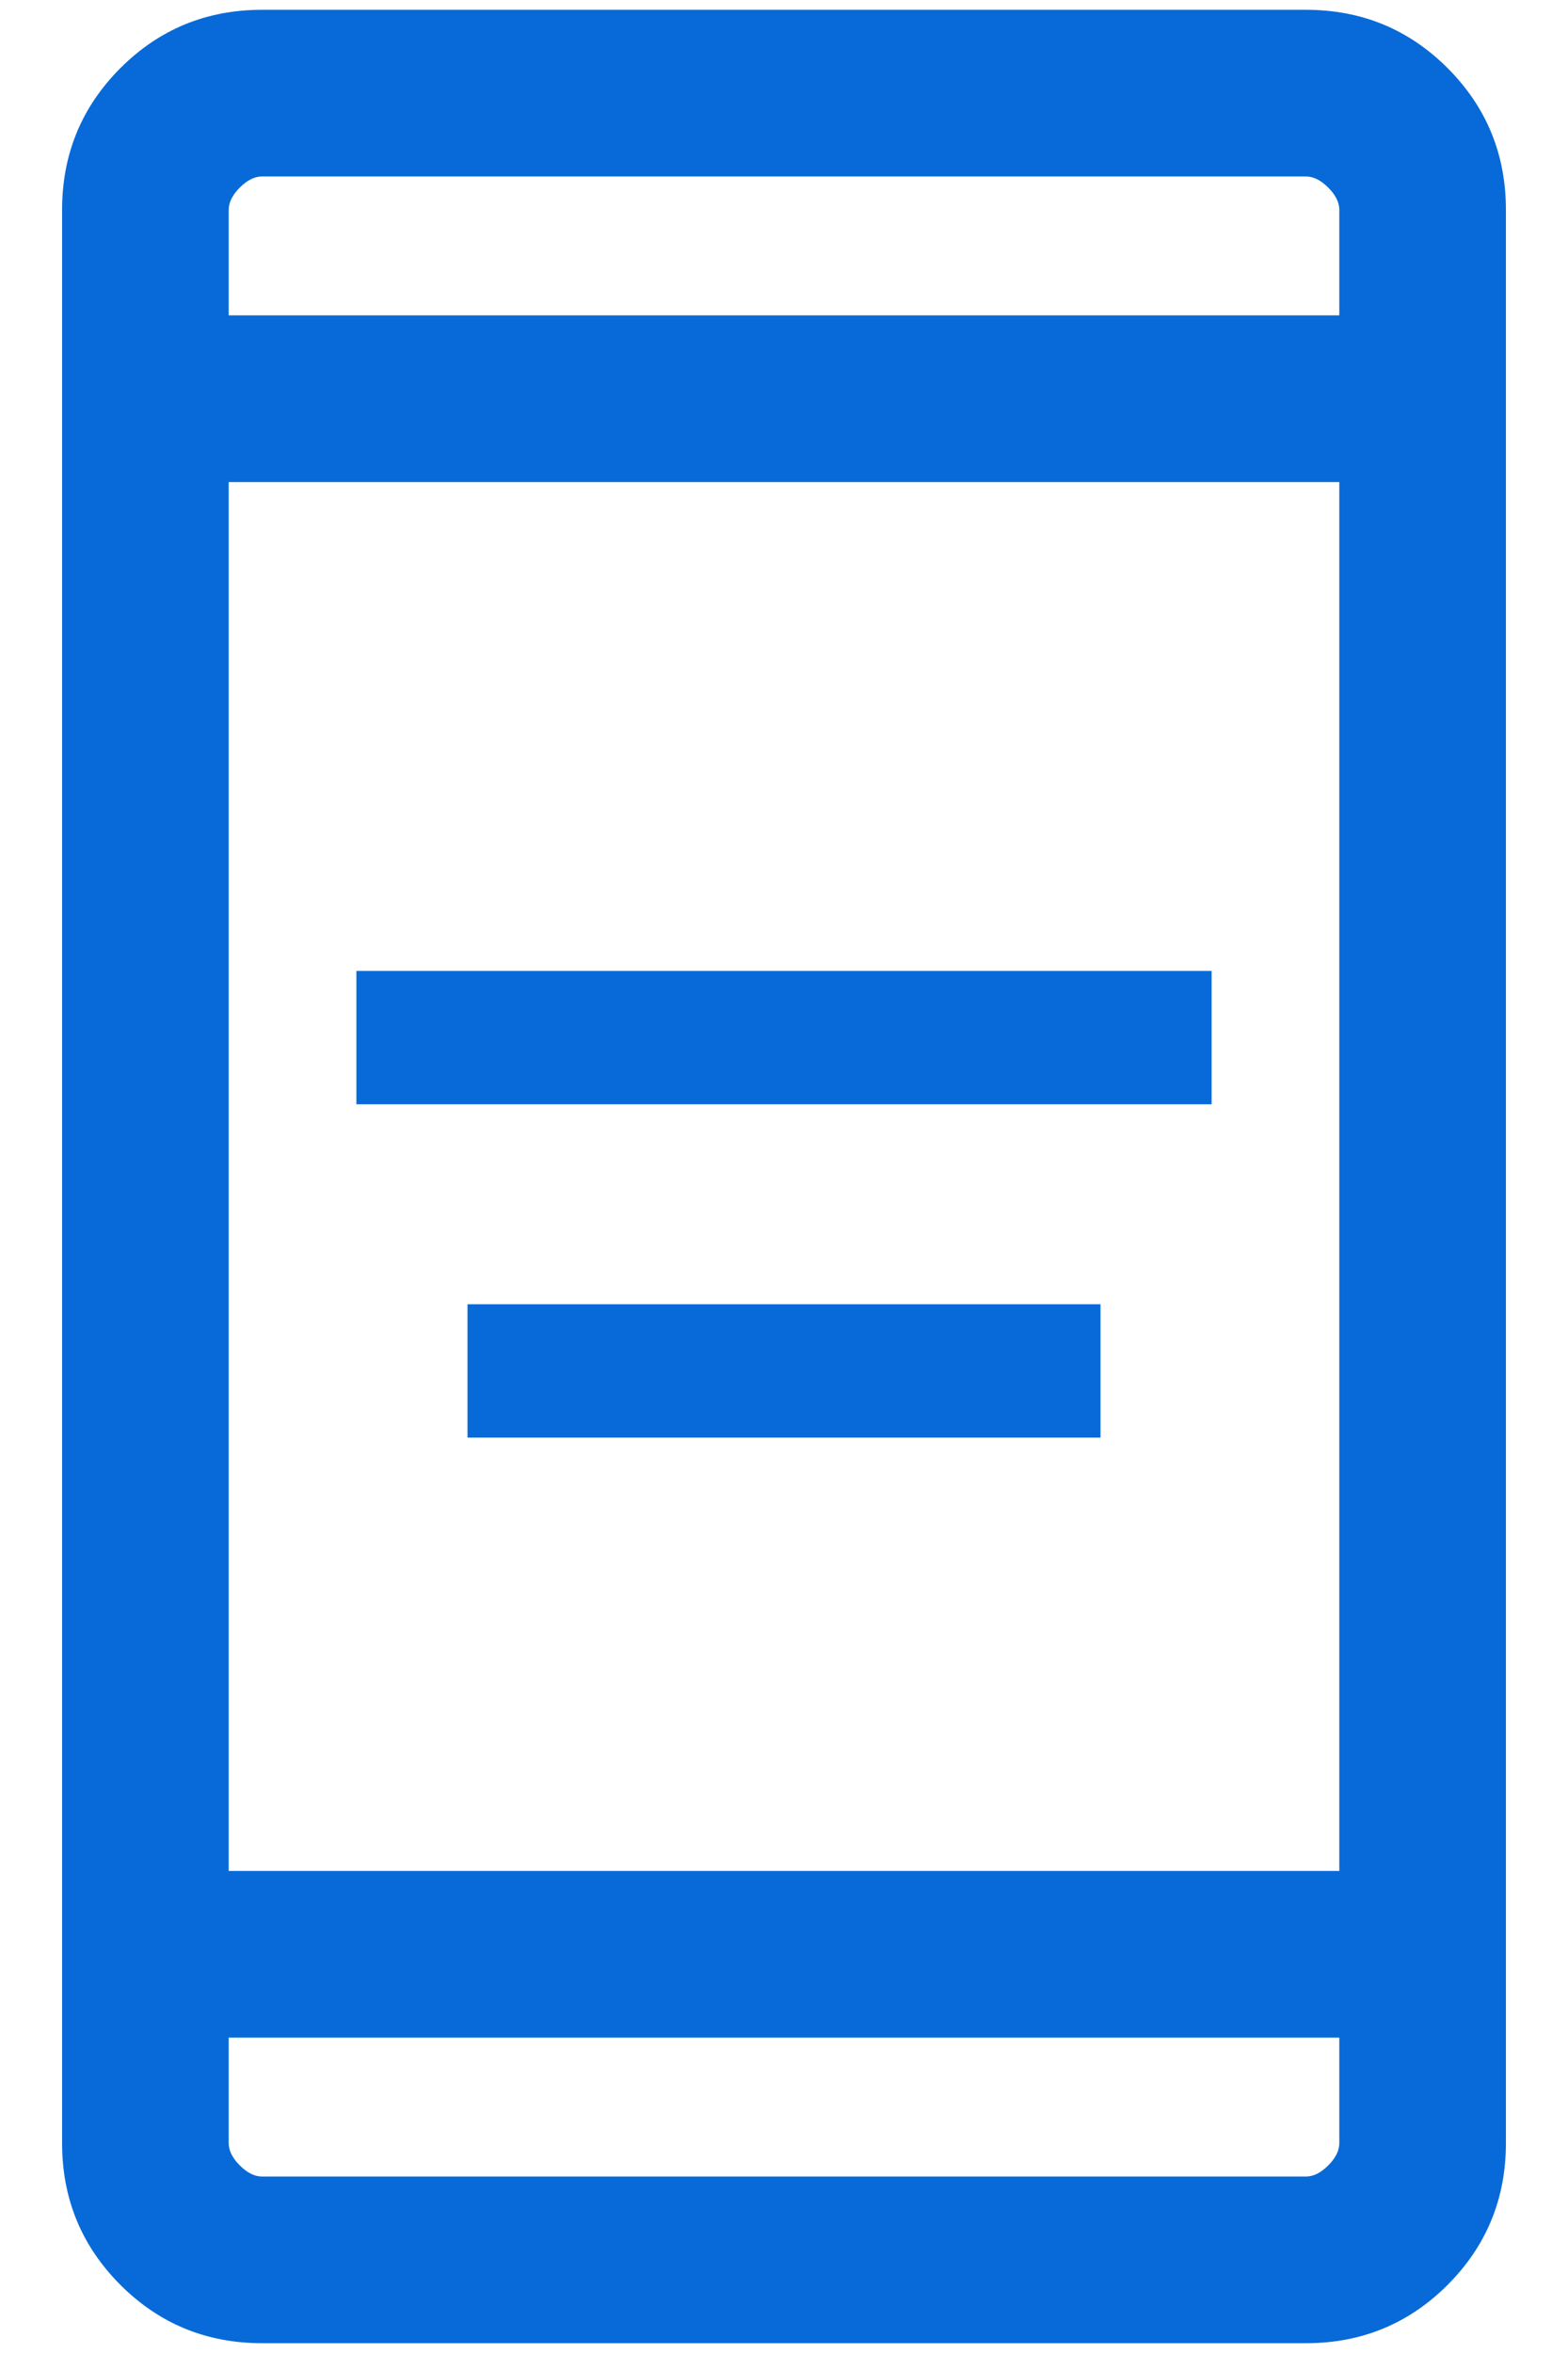 <svg width="20" height="30" viewBox="0 0 20 30" fill="none" xmlns="http://www.w3.org/2000/svg">
  <path
    d="M4.546 14.079V12.379H15.454V14.079H4.546ZM5.963 18.329V16.629H14.037V18.329H5.963ZM3.342 29.875C2.633 29.875 2.031 29.627 1.535 29.131C1.04 28.635 0.792 28.033 0.792 27.325V2.675C0.792 1.967 1.04 1.365 1.535 0.869C2.031 0.373 2.633 0.125 3.342 0.125H16.658C17.367 0.125 17.969 0.373 18.465 0.869C18.96 1.365 19.208 1.967 19.208 2.675V27.325C19.208 28.033 18.96 28.635 18.465 29.131C17.969 29.627 17.367 29.875 16.658 29.875H3.342ZM2.917 23.854H17.083V6.146H2.917V23.854ZM2.917 25.979V27.325C2.917 27.419 2.964 27.514 3.058 27.608C3.153 27.703 3.247 27.75 3.342 27.75H16.658C16.753 27.75 16.847 27.703 16.942 27.608C17.036 27.514 17.083 27.419 17.083 27.325V25.979H2.917ZM2.917 4.021H17.083V2.675C17.083 2.581 17.036 2.486 16.942 2.392C16.847 2.297 16.753 2.25 16.658 2.25H3.342C3.247 2.25 3.153 2.297 3.058 2.392C2.964 2.486 2.917 2.581 2.917 2.675V4.021Z"
    fill="#086AD8" />
</svg>